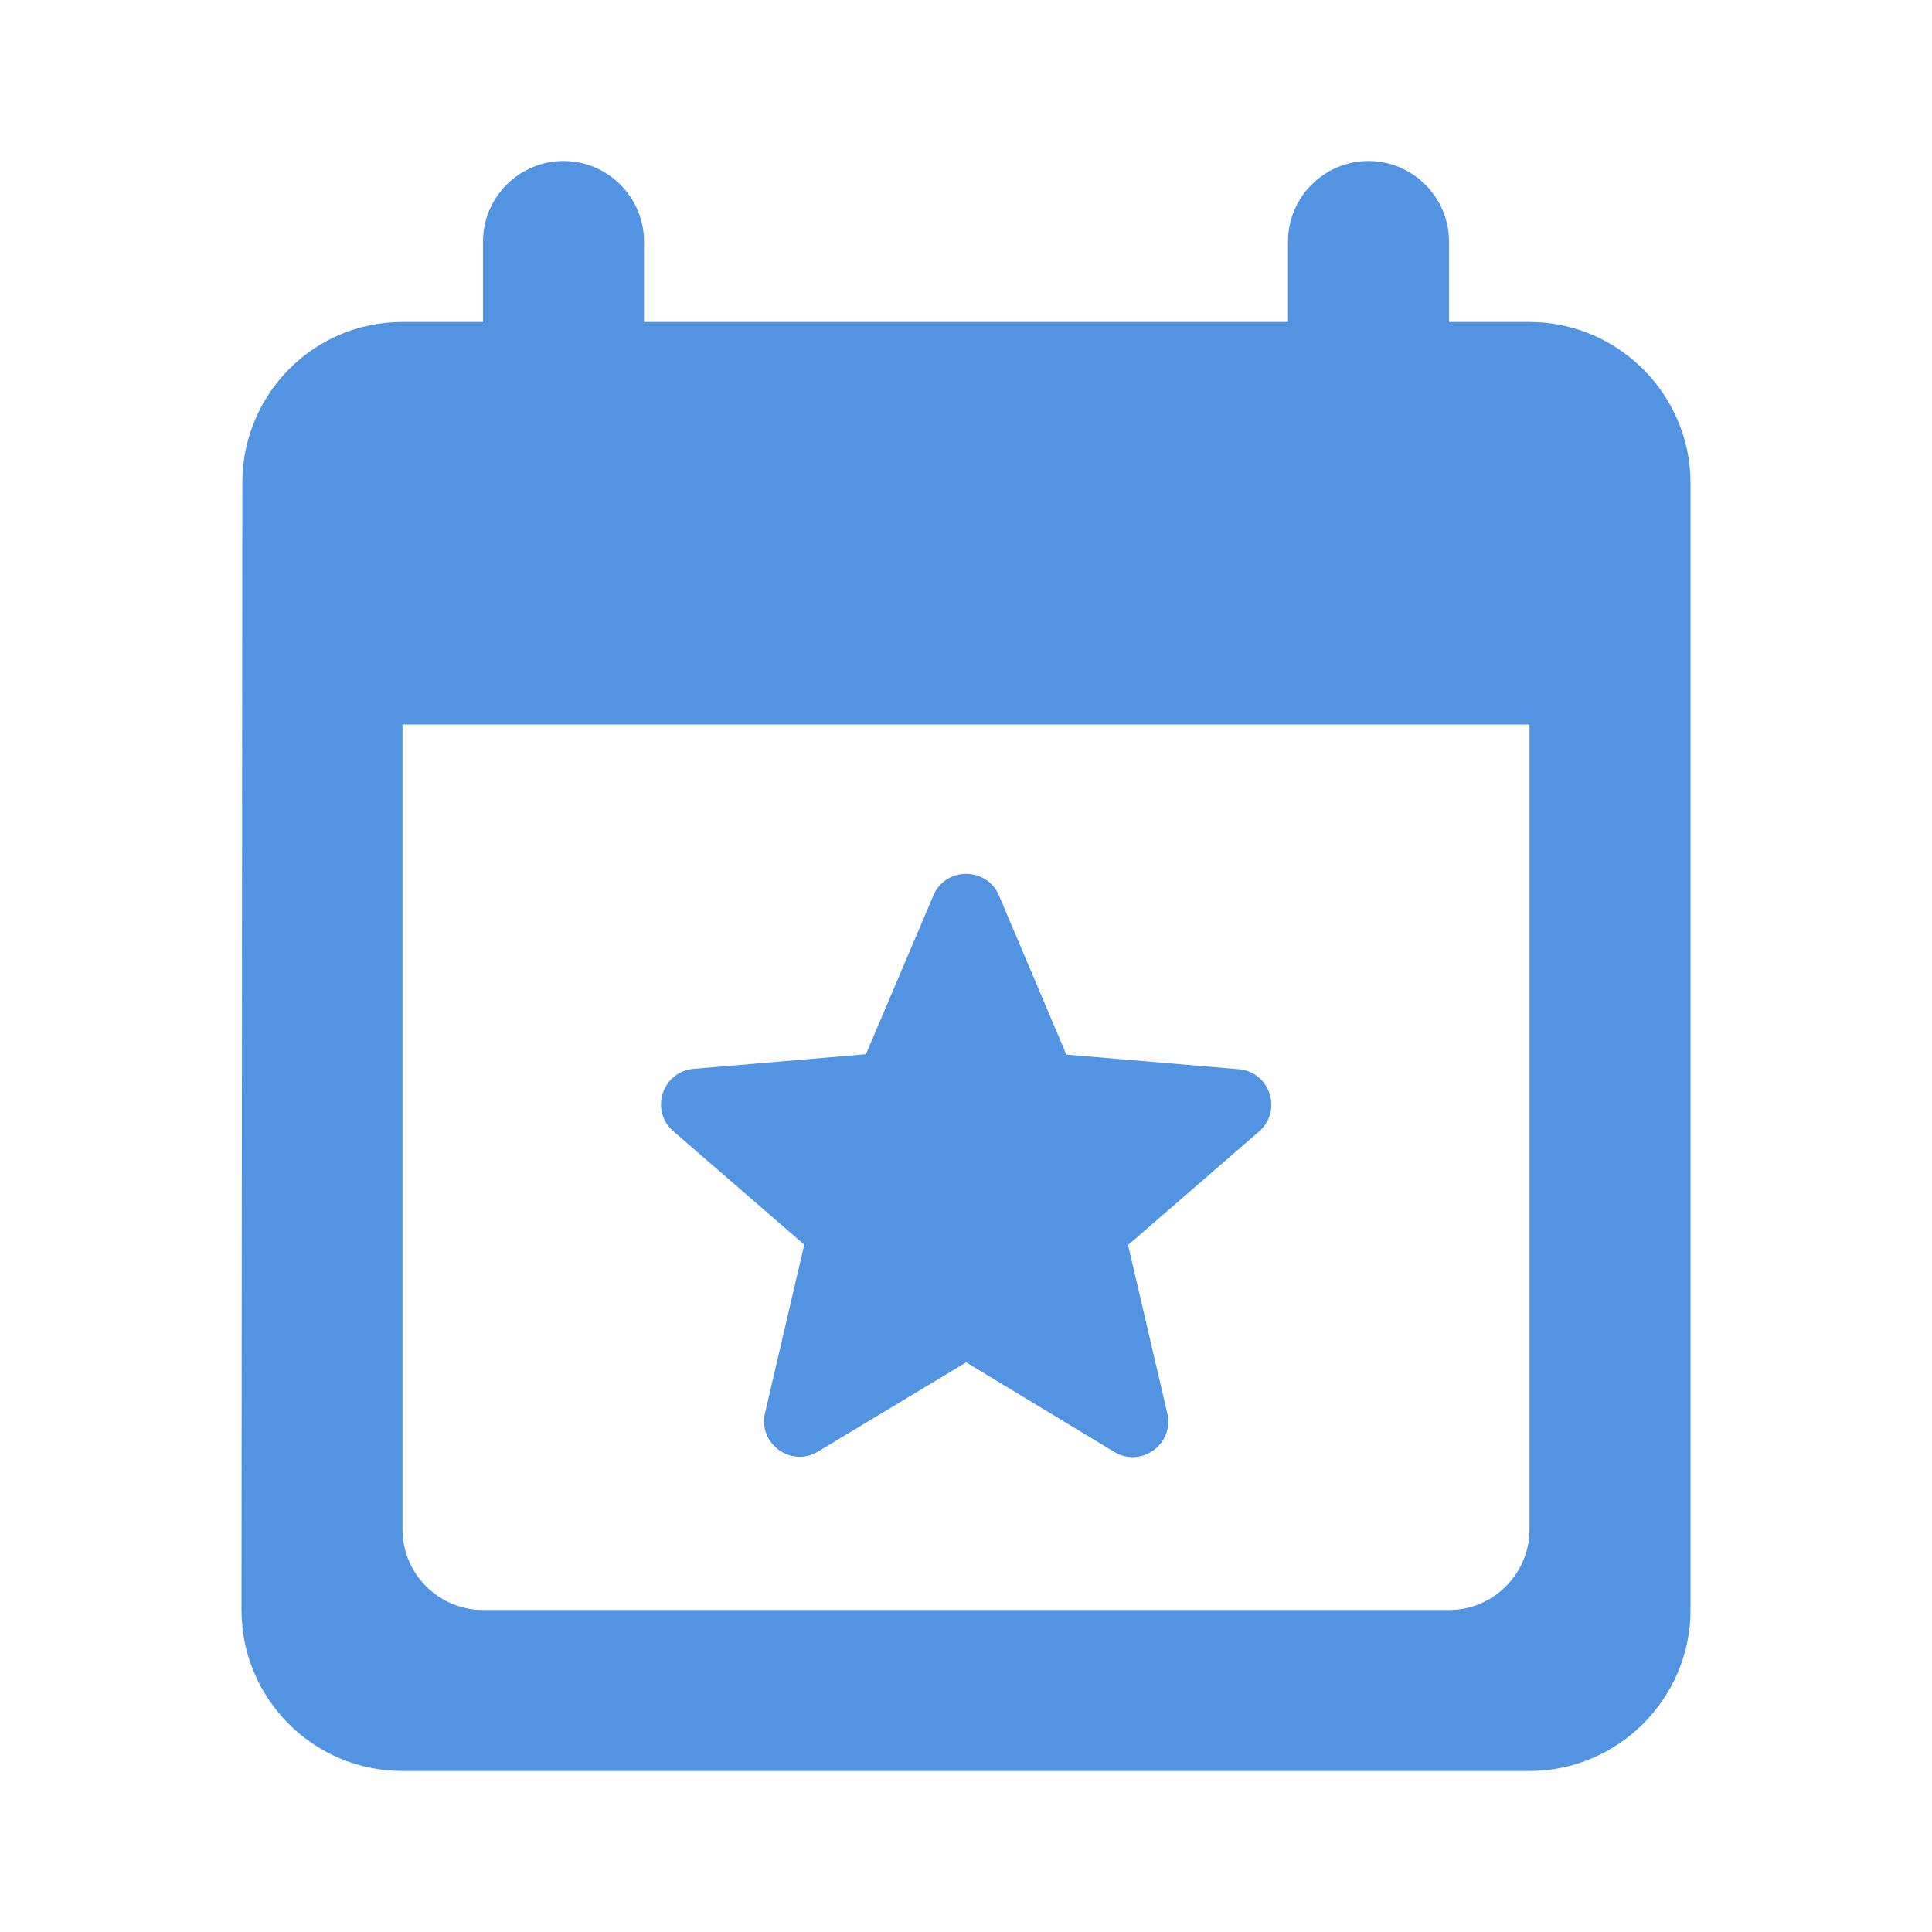<?xml version="1.0" encoding="UTF-8" standalone="no"?>
<svg
   xmlns:dc="http://purl.org/dc/elements/1.1/"
   xmlns:cc="http://creativecommons.org/ns#"
   xmlns:rdf="http://www.w3.org/1999/02/22-rdf-syntax-ns#"
   xmlns:svg="http://www.w3.org/2000/svg"
   xmlns="http://www.w3.org/2000/svg"
   xmlns:sodipodi="http://sodipodi.sourceforge.net/DTD/sodipodi-0.dtd"
   xmlns:inkscape="http://www.inkscape.org/namespaces/inkscape"
   version="1.1"
   id="mdi-calendar-star"
   width="24"
   height="24"
   viewBox="0 0 24 24"
   sodipodi:docname="view-calendar-special-occasion.svg"
   inkscape:version="1.0.2 (e86c870879, 2021-01-15)">
  <defs
     id="defs7" />
  <sodipodi:namedview
     pagecolor="#ffffff"
     bordercolor="#666666"
     borderopacity="1"
     objecttolerance="10"
     gridtolerance="10"
     guidetolerance="10"
     inkscape:pageopacity="0"
     inkscape:pageshadow="2"
     inkscape:window-width="1972"
     inkscape:window-height="1017"
     id="namedview5"
     showgrid="false"
     inkscape:zoom="7.4246212"
     inkscape:cx="9.6481273"
     inkscape:cy="-8.3276847"
     inkscape:window-x="5700"
     inkscape:window-y="1097"
     inkscape:window-maximized="0"
     inkscape:current-layer="mdi-calendar-star" />
  <path fill="#5294e2"
     d="M 19,4 H 18 V 3 C 18,2.45 17.55,2 17,2 16.45,2 16,2.45 16,3 V 4 H 8 V 3 C 8,2.45 7.55,2 7,2 6.45,2 6,2.45 6,3 V 4 H 5 C 3.89,4 3.01,4.9 3.01,6 L 3,20 c 0,1.1 0.89,2 2,2 h 14 c 1.1,0 2,-0.9 2,-2 V 6 C 21,4.9 20.1,4 19,4 Z M 18,20 H 6 C 5.45,20 5,19.55 5,19 V 9 h 14 v 10 c 0,0.55 -0.45,1 -1,1 z"
     id="path2-3"
     sodipodi:nodetypes="scsssccssscsccssssssssccss" />
  <g
     id="g6"
     transform="matrix(0.443,0,0,0.443,6.686,9.273)">
    <path fill="#5294e2"
       d="m 12,17.27 4.15,2.51 c 0.76,0.46 1.69,-0.22 1.49,-1.08 l -1.1,-4.72 3.67,-3.18 C 20.88,10.22 20.52,9.12 19.64,9.05 L 14.81,8.64 12.92,4.18 c -0.34,-0.81 -1.5,-0.81 -1.84,0 L 9.19,8.63 4.36,9.04 C 3.48,9.11 3.12,10.21 3.79,10.79 l 3.67,3.18 -1.1,4.72 c -0.2,0.86 0.73,1.54 1.49,1.08 z"
       id="path4" />
  </g>
</svg>
